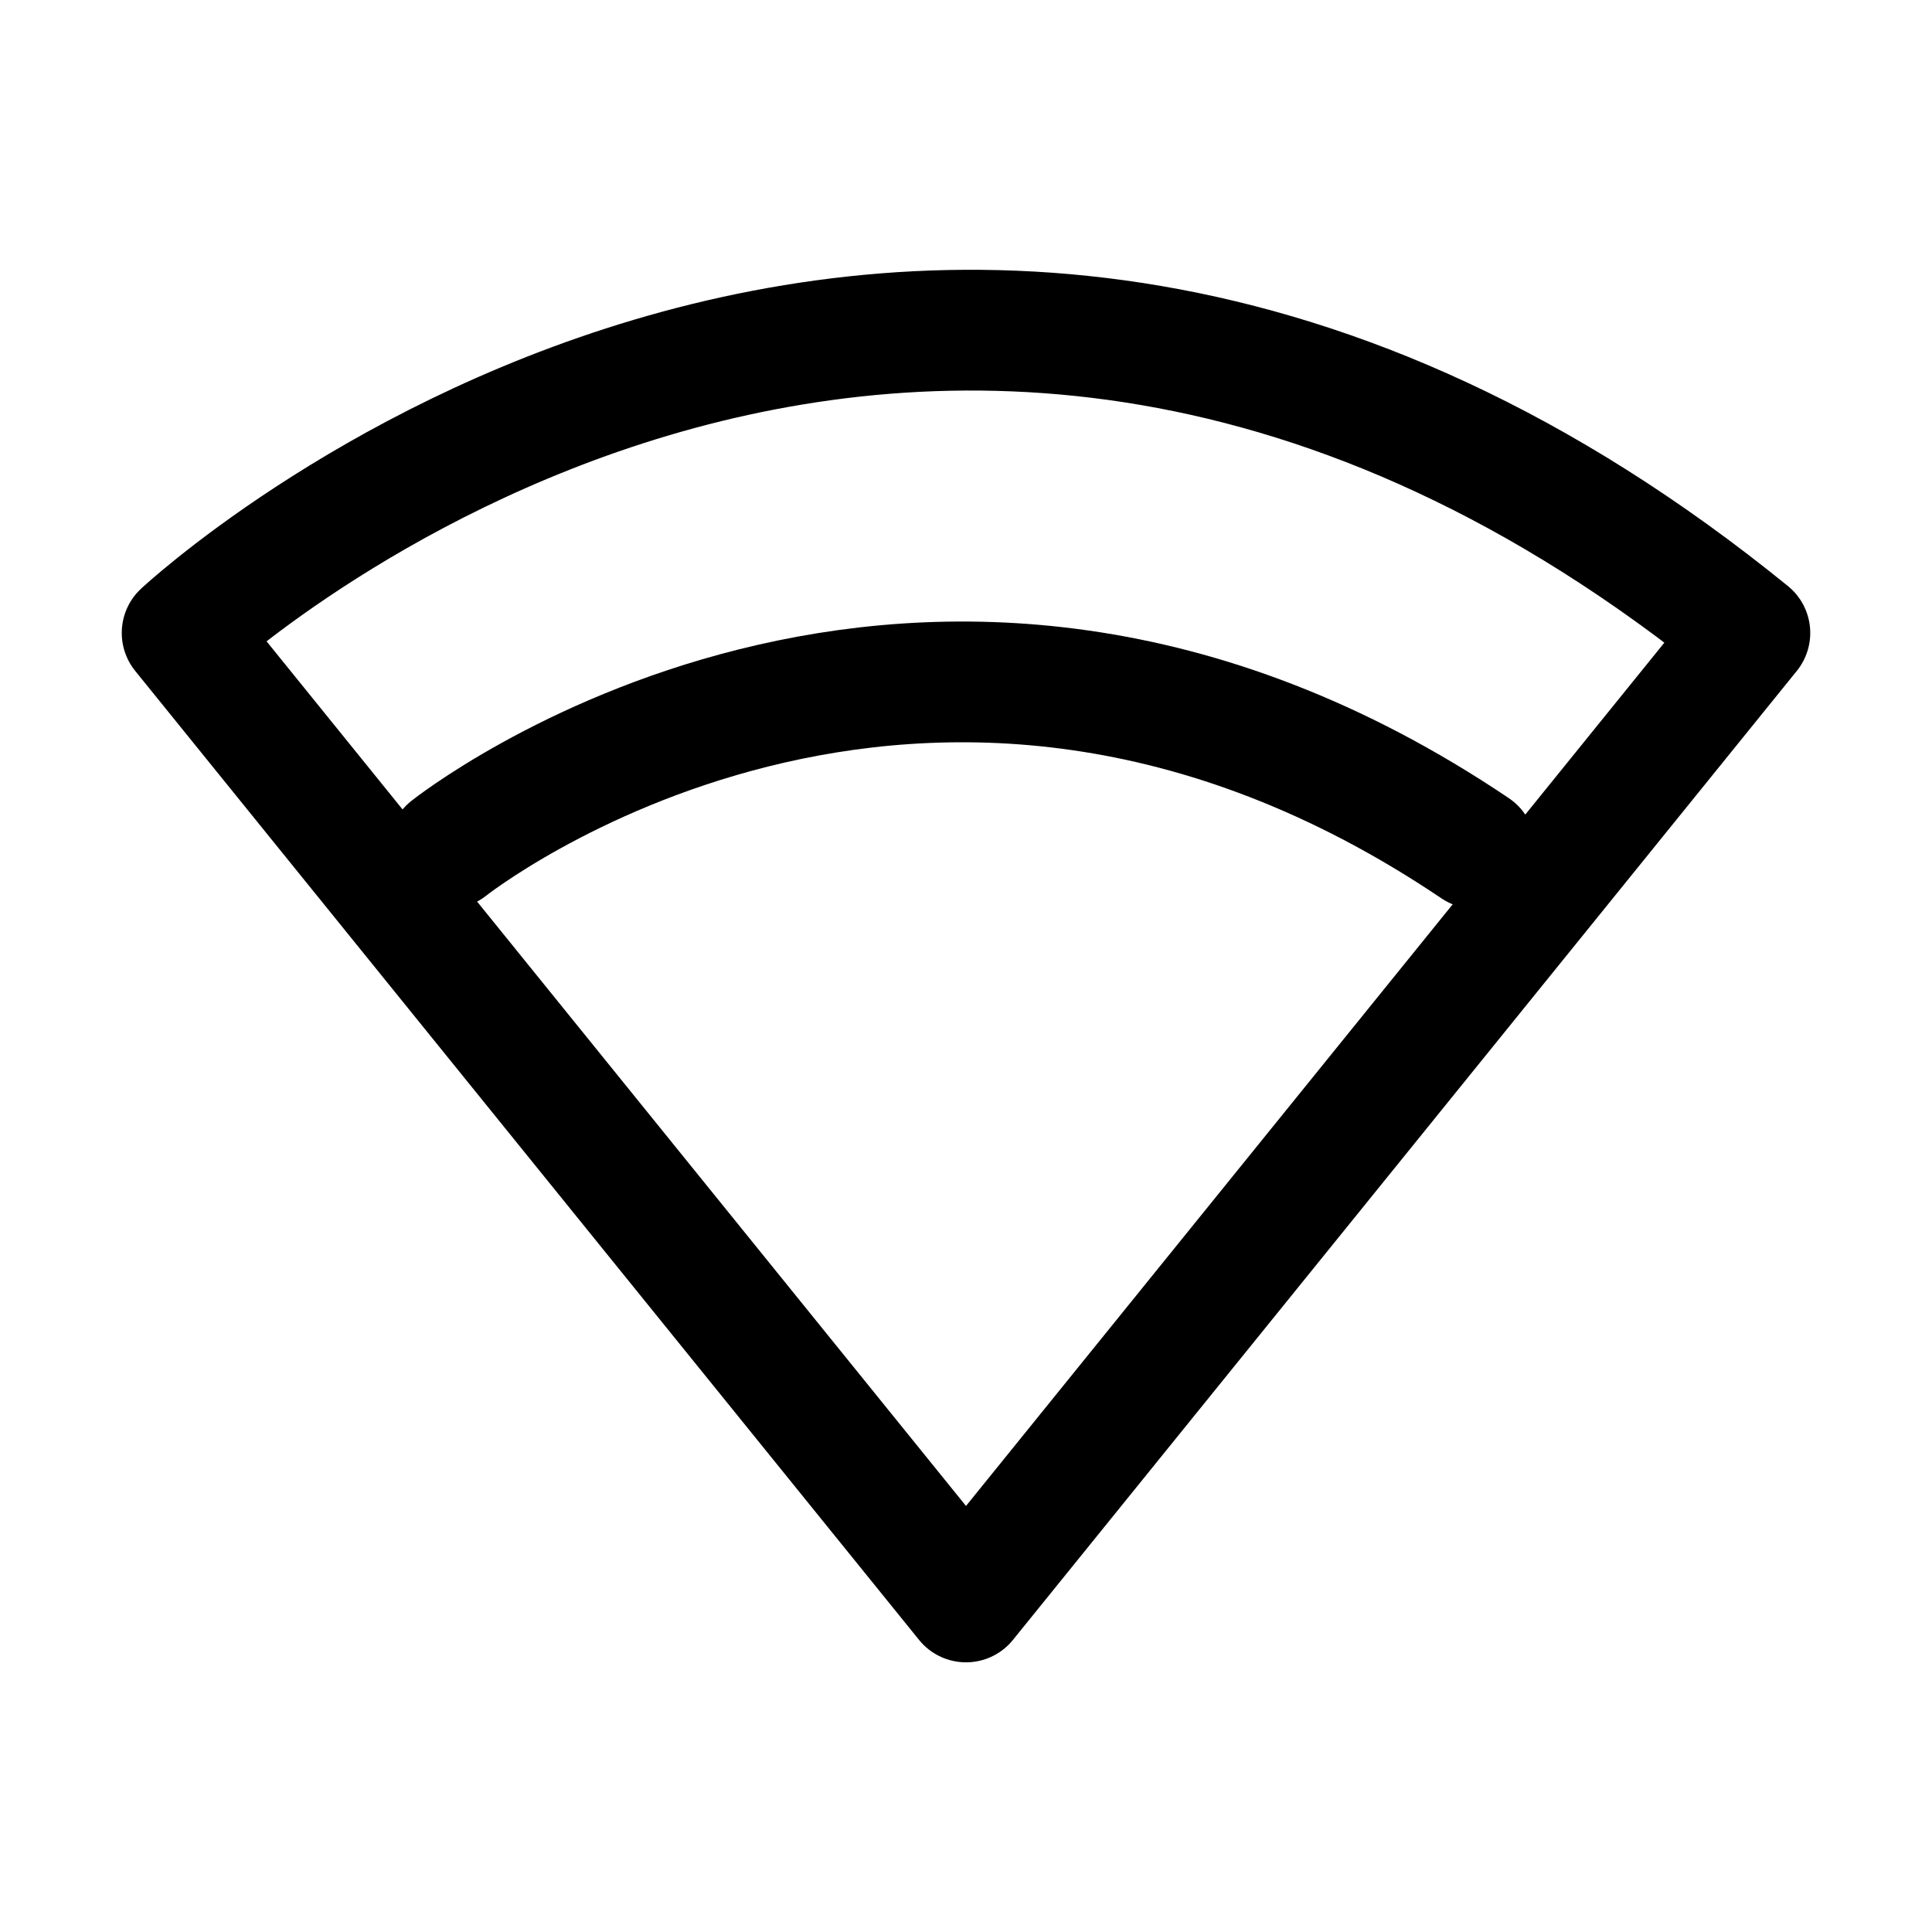 <?xml version="1.0" encoding="utf-8"?>
<!-- Generator: Adobe Illustrator 27.0.0, SVG Export Plug-In . SVG Version: 6.00 Build 0)  -->
<svg version="1.1" id="图层_1" xmlns="http://www.w3.org/2000/svg" xmlns:xlink="http://www.w3.org/1999/xlink" x="0px" y="0px"
	 width="192px" height="192px" viewBox="0 0 192 192" style="enable-background:new 0 0 192 192;" xml:space="preserve">
<style type="text/css">
	.st0{fill:none;stroke:#000000;stroke-width:12;stroke-linecap:round;stroke-linejoin:round;}
</style>
<path class="st0" d="M173.9,62.9l-77.9,96.3L18.1,62.9C18.1,62.9,90.6-4.8,173.9,62.9z"/>
<path class="st0" d="M44.6,84.3c0,0,46.8-37.2,102,0"/>
</svg>
